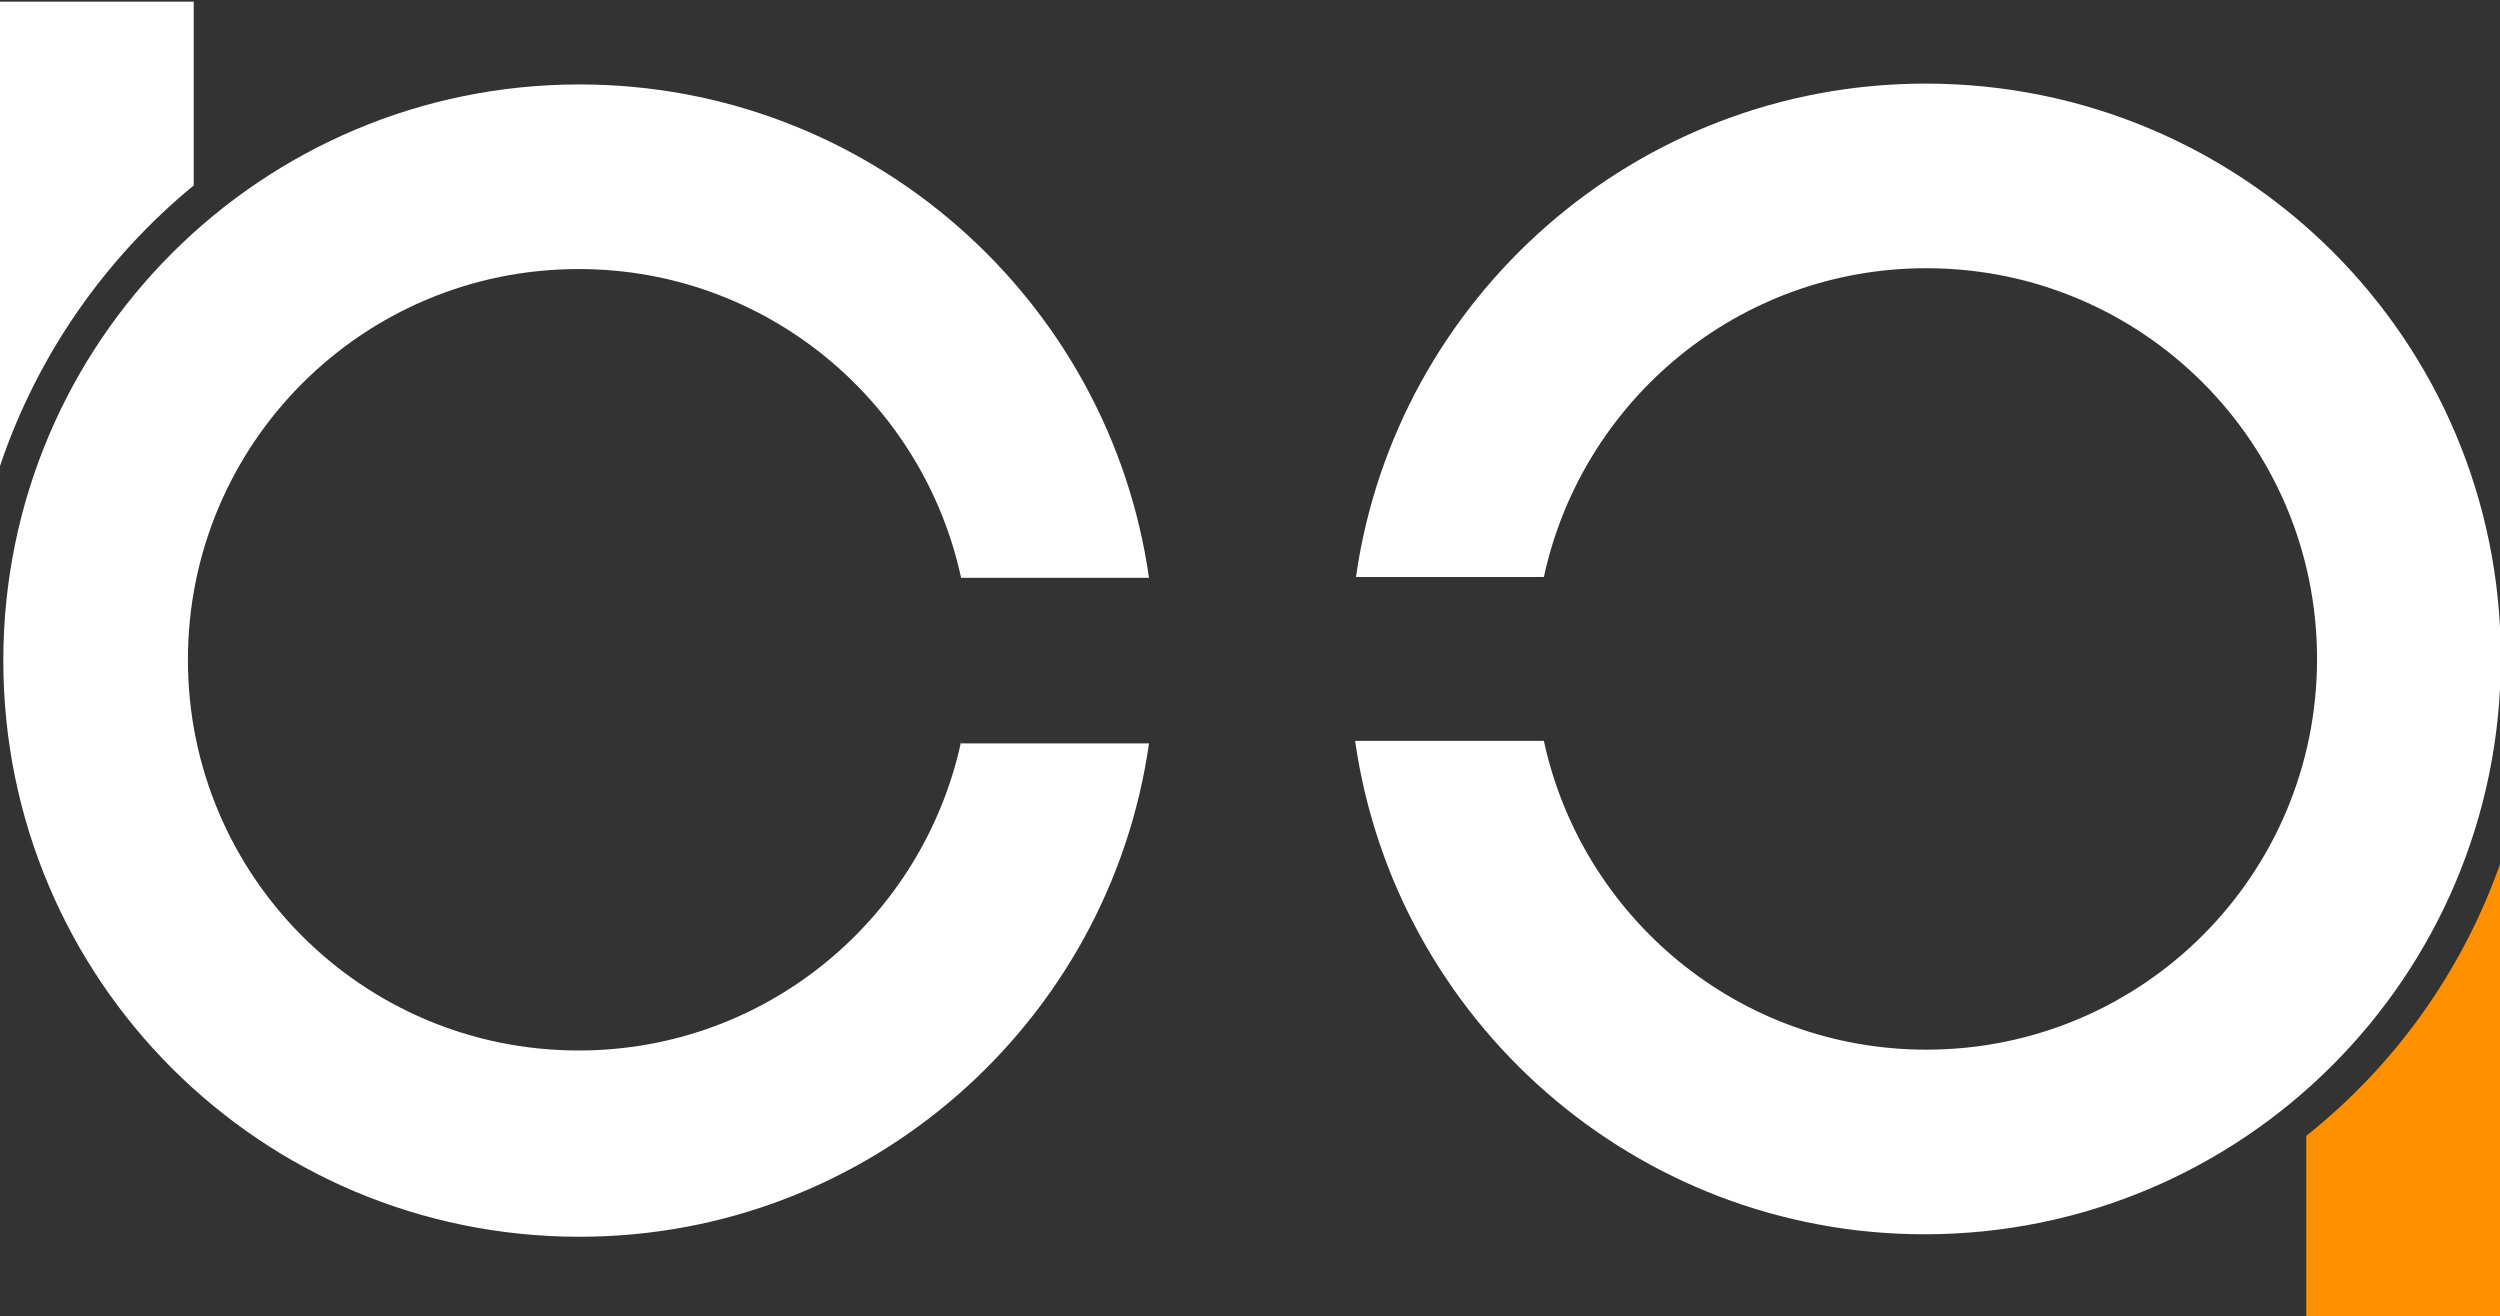 <?xml version="1.0" encoding="utf-8"?>
<!-- Generator: Adobe Illustrator 23.0.1, SVG Export Plug-In . SVG Version: 6.00 Build 0)  -->
<svg version="1.1" id="图层_1" xmlns="http://www.w3.org/2000/svg" xmlns:xlink="http://www.w3.org/1999/xlink" x="0px" y="0px"
	 viewBox="0 0 302 159" style="enable-background:new 0 0 302 159;" xml:space="preserve">
<rect x="0" y="0" width="302" height="159" fill="#333333" stroke="none"/>
<style type="text/css">
	.st0{fill:#FFFFFF;}
	.st1{fill:#FF9000;}
</style>
<title>V SYSTEMS_Logo_Shape_White</title>
<desc>Created with Sketch.</desc>
<g>
	<path class="st0" d="M23.4,22.4V0.2H0v56.1C4.5,42.9,12.7,31.2,23.4,22.4z"/>
	<path class="st1" d="M278.6,137.2V159H302v-54.6C297.4,117.4,289.2,128.8,278.6,137.2z"/>
	<path class="st0" d="M116.1,89.6c-4.6,21.3-23.5,37.3-46.2,37.3c-26.1,0-47.2-21.1-47.2-47.2s21.1-47.2,47.2-47.2
		c22.7,0,41.6,16,46.2,37.3h22.7C134,36.1,105,10.2,70,10.2c-38.4,0-69.6,31.1-69.6,69.6s31.1,69.6,69.6,69.6
		c35,0,64-25.9,68.8-59.6h-22.7V89.6z"/>
	<path class="st0" d="M232.6,10.1c-35,0-64,25.9-68.8,59.6h22.7c4.6-21.3,23.5-37.3,46.2-37.3c26.1,0,47.2,21.1,47.2,47.2
		s-21.1,47.2-47.2,47.2c-22.7,0-41.6-16-46.2-37.3h-22.8c4.8,33.7,33.8,59.6,68.8,59.6c38.4,0,69.6-31.1,69.6-69.6
		S271,10.1,232.6,10.1z"/>
</g>
</svg>
